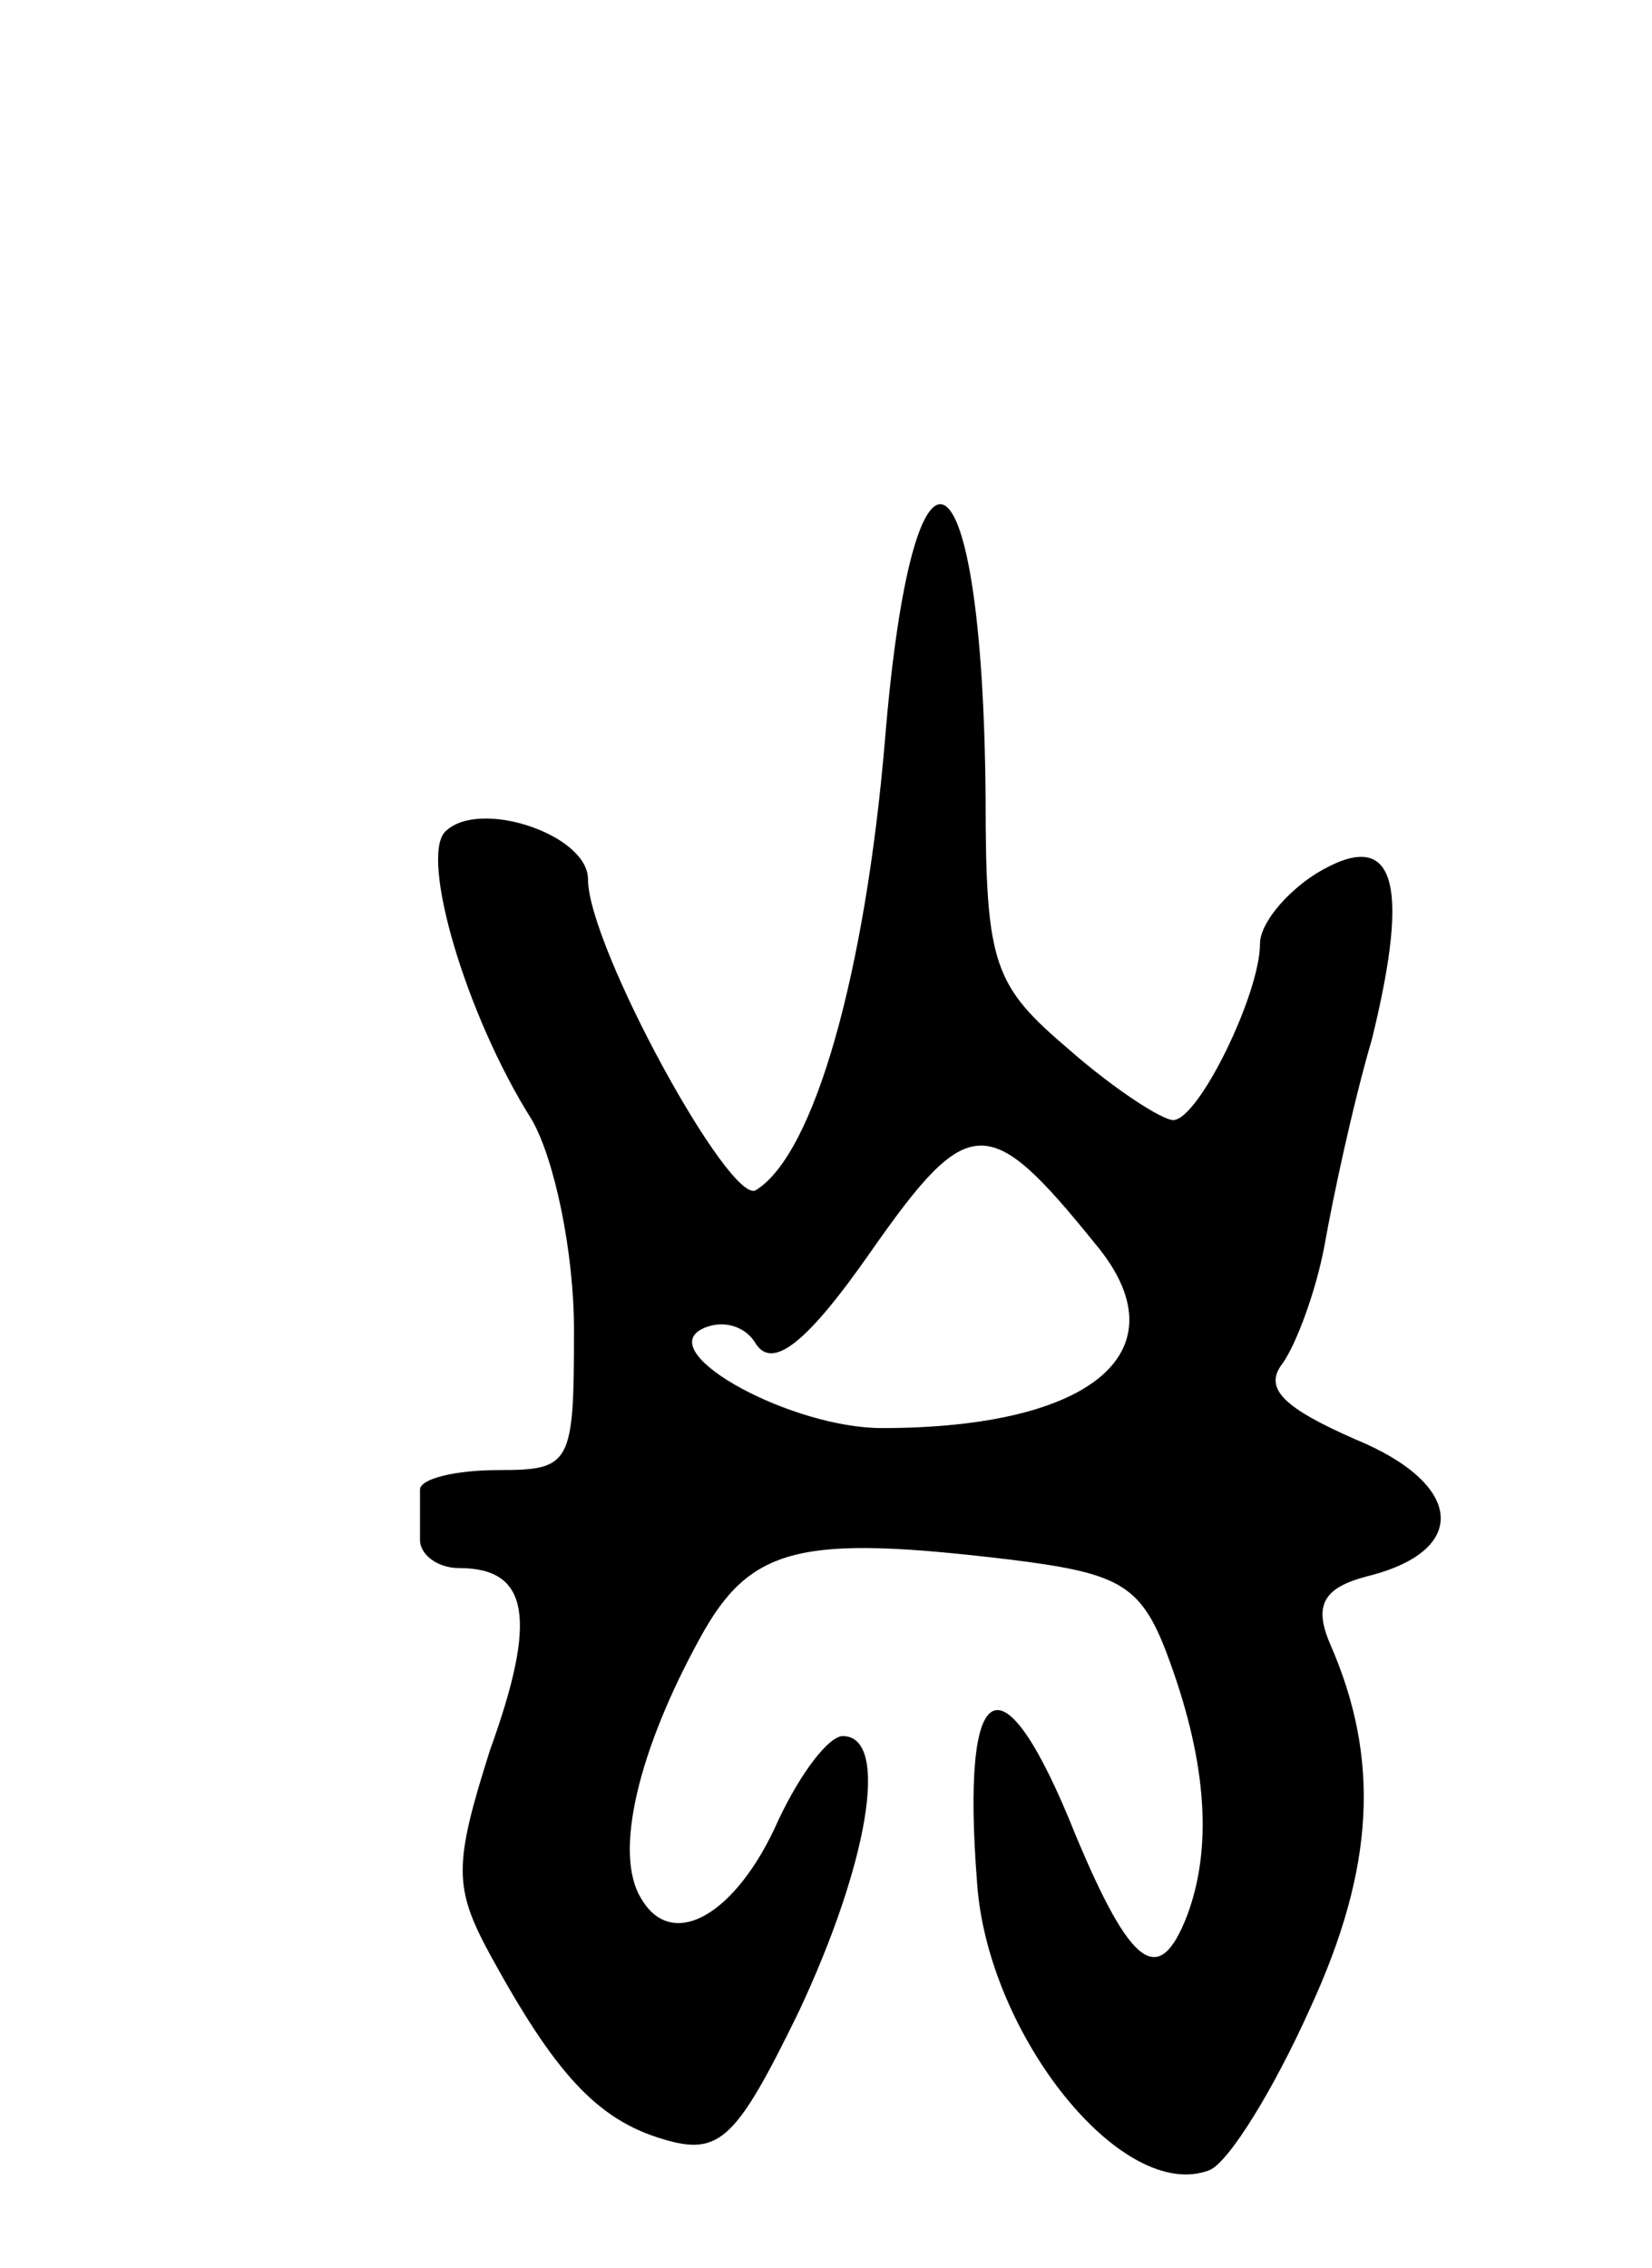 <svg version="1.0" xmlns="http://www.w3.org/2000/svg"
 width="59pt" height="81pt" viewBox="0 0 59 81"
 preserveAspectRatio="xMidYMid meet">
<g transform="translate(0,81) scale(0.1,-0.1)"
fill="#000000" stroke="none">
<path d="M316 545 c-7 -82 -25 -147 -46 -160 -9 -6 -60 87 -60 111 0 16 -39
29 -51 17 -9 -9 7 -65 31 -103 8 -14 15 -47 15 -75 0 -48 -1 -50 -27 -50 -15
0 -28 -3 -28 -7 0 -5 0 -12 0 -18 0 -5 6 -10 14 -10 25 0 28 -18 11 -65 -13
-41 -13 -49 0 -73 23 -42 38 -59 62 -66 20 -6 26 0 48 45 25 53 33 99 16 99
-5 0 -15 -13 -23 -30 -15 -34 -38 -47 -49 -28 -10 16 -1 53 21 93 18 33 36 37
111 28 40 -5 47 -9 57 -37 13 -36 15 -66 6 -90 -10 -26 -20 -19 -40 29 -26 65
-41 58 -35 -18 4 -54 52 -114 83 -102 7 3 23 29 36 58 23 50 25 89 7 130 -6
14 -2 20 13 24 37 9 35 33 -4 49 -25 11 -33 18 -26 27 5 7 12 26 15 42 3 17
10 50 17 74 14 57 8 76 -20 59 -11 -7 -20 -18 -20 -25 0 -18 -22 -63 -31 -63
-4 0 -21 11 -37 25 -27 23 -30 30 -30 90 -1 129 -26 143 -36 20z m75 -179 c32
-38 0 -66 -76 -66 -32 0 -80 26 -65 35 7 4 16 2 20 -5 6 -9 18 0 41 33 35 50
42 50 80 3z"/>
</g>
</svg>
